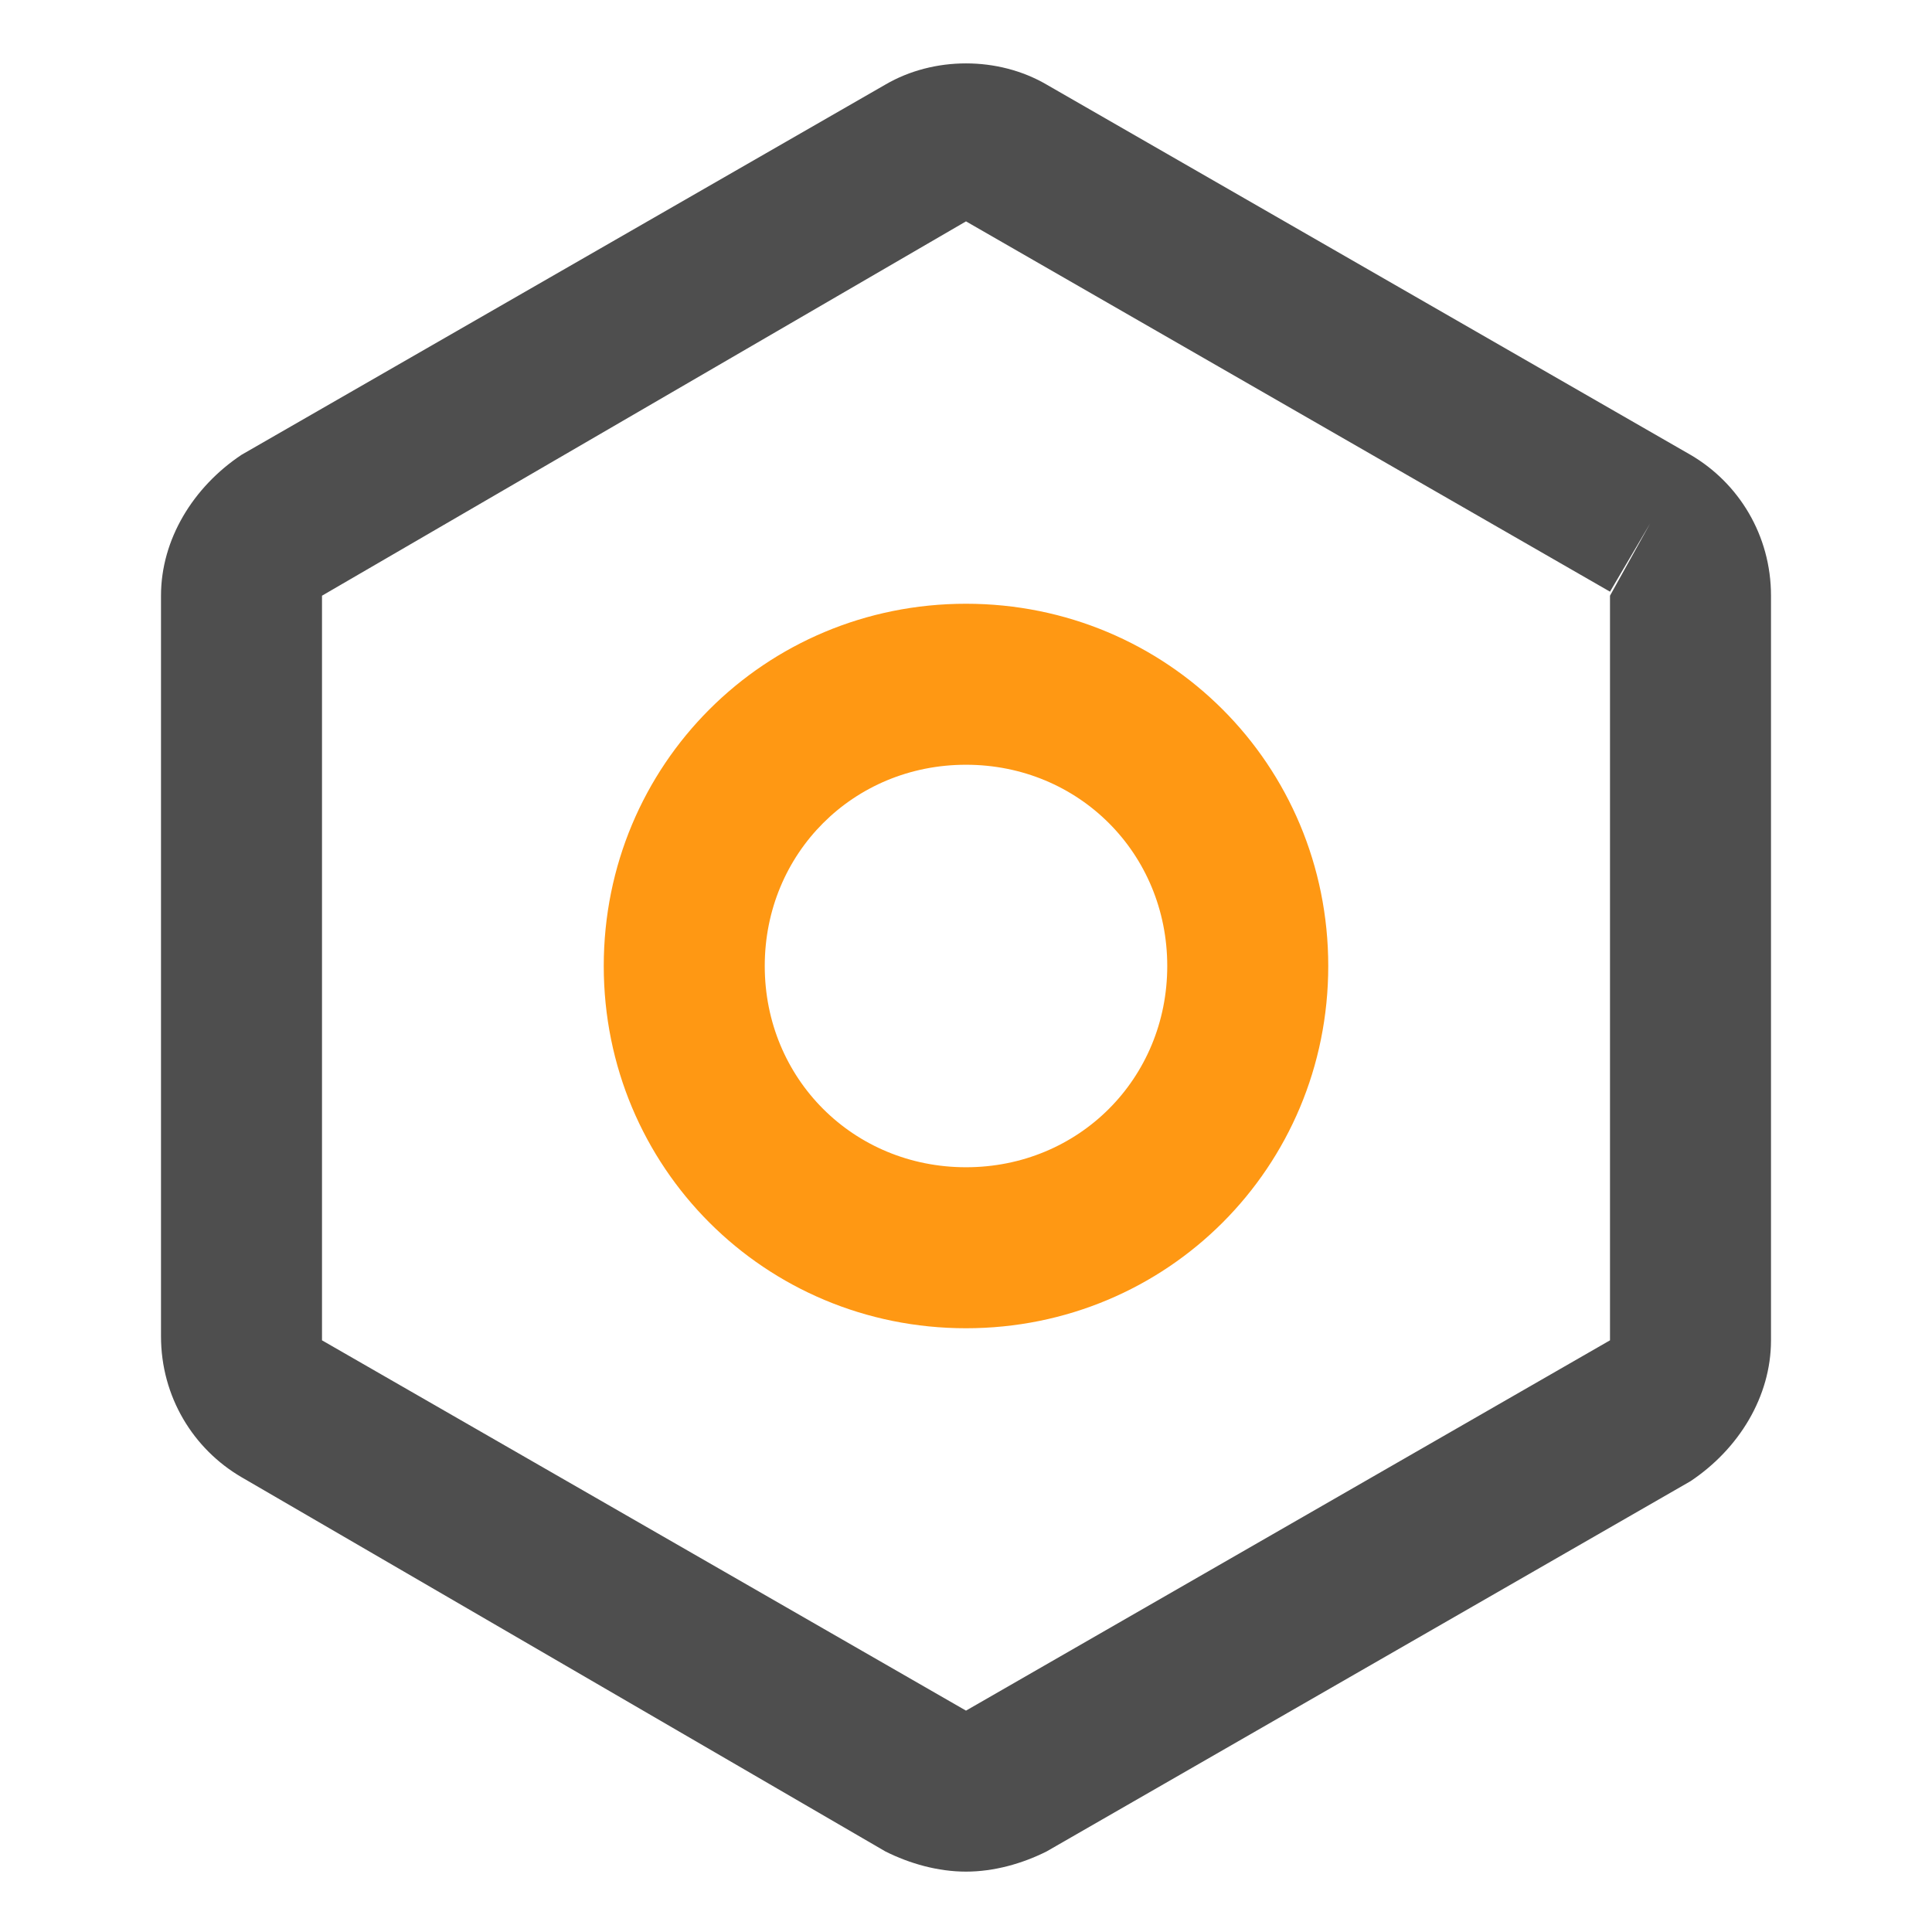 <?xml version="1.0" standalone="no"?><!DOCTYPE svg PUBLIC "-//W3C//DTD SVG 1.1//EN" "http://www.w3.org/Graphics/SVG/1.1/DTD/svg11.dtd"><svg t="1565229706149" class="icon" viewBox="0 0 1024 1024" version="1.1" xmlns="http://www.w3.org/2000/svg" p-id="2732" xmlns:xlink="http://www.w3.org/1999/xlink" width="200" height="200"><defs><style type="text/css"></style></defs><path d="M512 992c-14.933 0-29.867-4.267-42.667-10.667L128 782.933c-25.6-14.933-42.667-42.667-42.667-74.667V315.733c0-29.867 17.067-57.6 42.667-74.667l341.333-196.267c25.6-14.933 59.733-14.933 85.333 0l341.333 196.267c25.6 14.933 42.667 42.667 42.667 74.667v394.667c0 29.867-17.067 57.6-42.667 74.667L554.667 981.333c-12.8 6.4-27.733 10.667-42.667 10.667z m0-874.667L170.667 315.733v394.667l341.333 196.267 341.333-196.267V315.733l21.333-38.4-21.333 36.267-341.333-196.267z" fill="#4E4E4E" p-id="2733"></path><path d="M512 704c-106.667 0-192-85.333-192-192s85.333-192 192-192 192 85.333 192 192-85.333 192-192 192z m0-298.667c-59.733 0-106.667 46.933-106.667 106.667s46.933 106.667 106.667 106.667 106.667-46.933 106.667-106.667-46.933-106.667-106.667-106.667z" fill="#FF9813" p-id="2734"></path></svg>